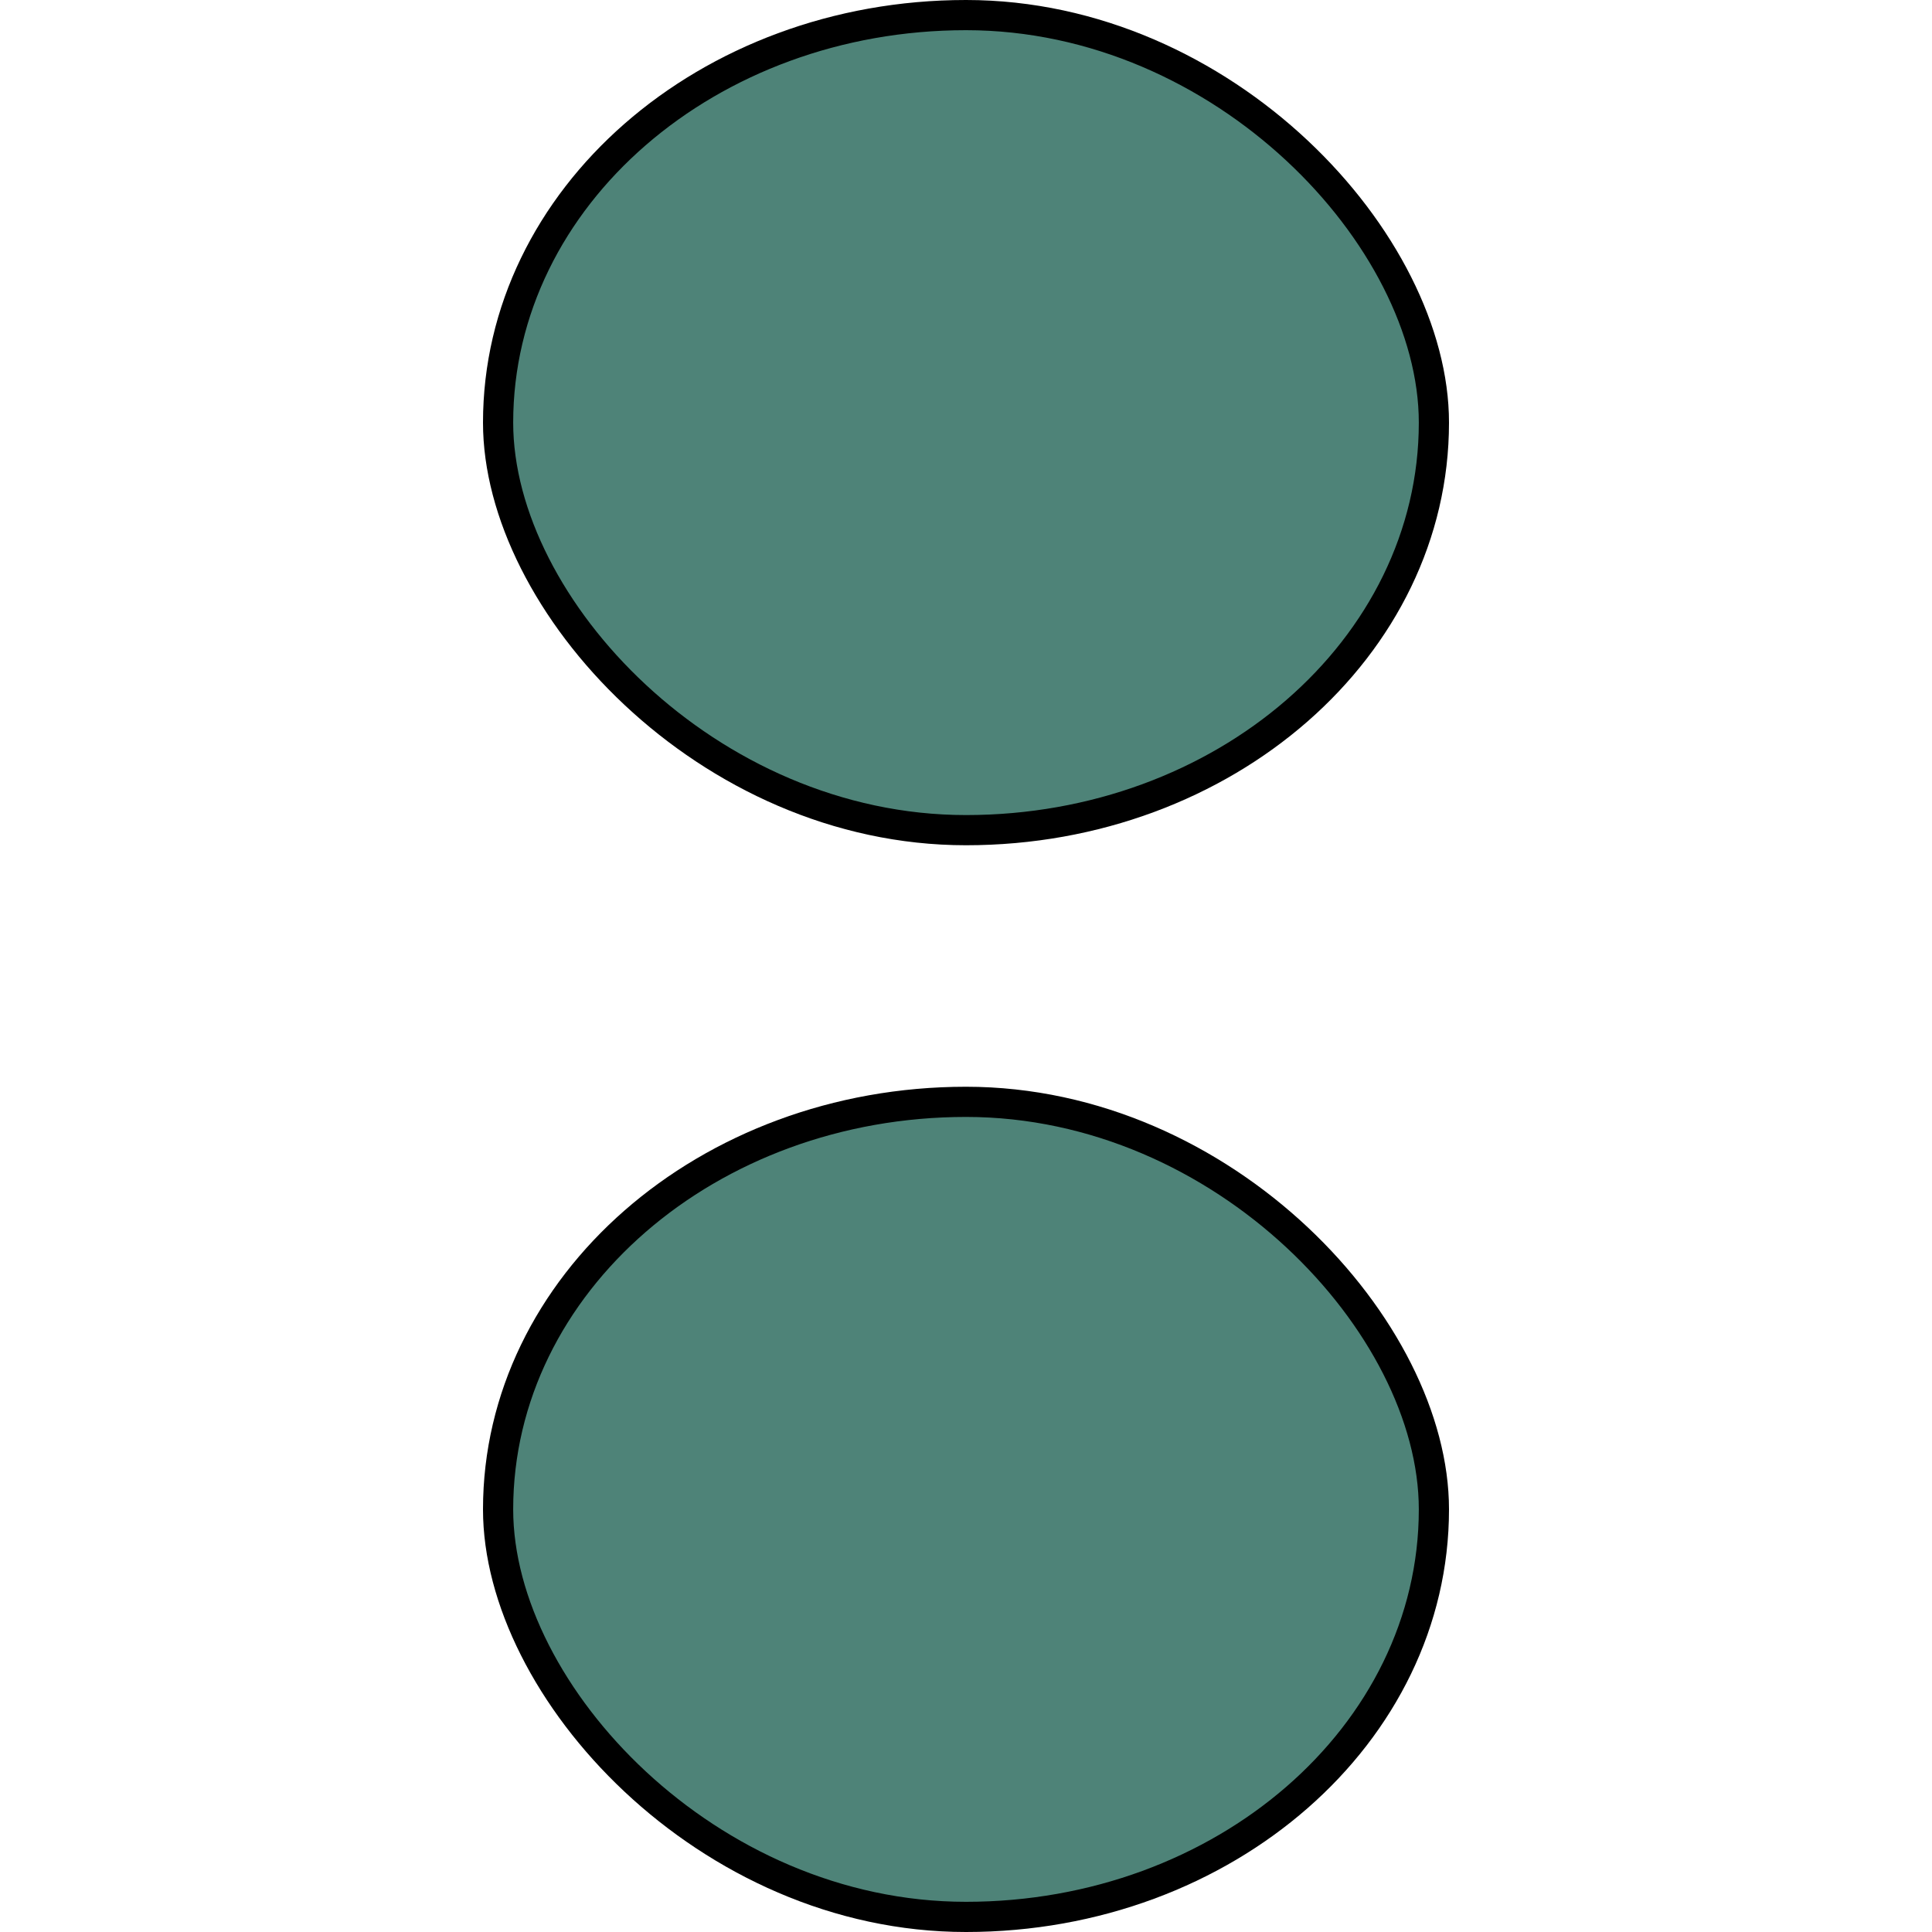 <?xml version="1.0" encoding="UTF-8" standalone="no"?>
<svg
   xmlns:dc="http://purl.org/dc/elements/1.1/"
   xmlns:cc="http://creativecommons.org/ns#"
   xmlns:rdf="http://www.w3.org/1999/02/22-rdf-syntax-ns#"
   xmlns:svg="http://www.w3.org/2000/svg"
   xmlns="http://www.w3.org/2000/svg"
   xmlns:sodipodi="http://sodipodi.sourceforge.net/DTD/sodipodi-0.dtd"
   xmlns:inkscape="http://www.inkscape.org/namespaces/inkscape"
   inkscape:export-ydpi="90.000000"
   inkscape:export-xdpi="90.000000"
   width="16"
   height="16"
   id="svg11300"
   sodipodi:version="0.32"
   inkscape:version="1.0.1 (1.0.1+r73)"
   sodipodi:docname="scroll-box.svg"
   inkscape:output_extension="org.inkscape.output.svg.inkscape"
   version="1.0"
   style="display:inline;enable-background:new">
  <sodipodi:namedview
     stroke="#ef2929"
     fill="#f57900"
     id="base"
     pagecolor="#8c8c8c"
     bordercolor="#ff5e00"
     borderopacity="1"
     inkscape:pageopacity="1"
     inkscape:pageshadow="2"
     inkscape:zoom="64"
     inkscape:cx="2.422899"
     inkscape:cy="5.220987"
     inkscape:current-layer="layer1"
     showgrid="true"
     inkscape:grid-bbox="true"
     inkscape:document-units="px"
     inkscape:showpageshadow="false"
     inkscape:window-width="1920"
     inkscape:window-height="1000"
     inkscape:window-x="0"
     inkscape:window-y="0"
     width="400px"
     height="300px"
     inkscape:snap-nodes="true"
     inkscape:snap-bbox="true"
     gridtolerance="10000"
     inkscape:object-nodes="true"
     inkscape:snap-grids="true"
     showguides="true"
     inkscape:guide-bbox="true"
     inkscape:window-maximized="1"
     inkscape:bbox-nodes="true"
     inkscape:bbox-paths="false"
     inkscape:snap-bbox-edge-midpoints="false"
     inkscape:snap-bbox-midpoints="false"
     objecttolerance="10000"
     guidetolerance="10000"
     borderlayer="true"
     showborder="true"
     guidecolor="#ff0b00"
     guideopacity="1"
     guidehicolor="#001aff"
     guidehiopacity="0.498"
     inkscape:snap-smooth-nodes="true"
     inkscape:document-rotation="0">
    <inkscape:grid
       type="xygrid"
       id="grid3123"
       empspacing="4"
       visible="true"
       enabled="true"
       snapvisiblegridlinesonly="true" />
  </sodipodi:namedview>
  <defs
     id="defs3">
    <clipPath
       clipPathUnits="userSpaceOnUse"
       id="clipPath5096">
      <path
         d="m 90,52 13,0 0,8 -13,0 0,-8 z"
         id="path5098"
         inkscape:connector-curvature="0" />
    </clipPath>
    <clipPath
       clipPathUnits="userSpaceOnUse"
       id="clipPath5090-6">
      <path
         d="m 94.831,54.584 -2.128,2.128 c -0.382,0.382 -1.017,0.384 -1.408,-0.006 -0.393,-0.393 -0.393,-1.021 -0.006,-1.408 l 2.841,-2.841 c 0.382,-0.382 1.017,-0.384 1.408,0.006 0.029,0.029 0.055,0.059 0.08,0.09 0.031,0.024 0.06,0.05 0.089,0.079 l 5.663,5.663 c 0.382,0.382 0.387,1.02 -0.003,1.411 -0.393,0.393 -1.022,0.392 -1.411,0.003 l -5.125,-5.125 z"
         id="path5092-2"
         inkscape:connector-curvature="0"
         style="clip-rule:evenodd" />
    </clipPath>
    <clipPath
       clipPathUnits="userSpaceOnUse"
       id="clipPath5096-9">
      <path
         d="m 90,52 13,0 0,8 -13,0 0,-8 z"
         id="path5098-1"
         inkscape:connector-curvature="0" />
    </clipPath>
  </defs>
  <g
     style="display:inline"
     inkscape:groupmode="layer"
     inkscape:label="Base"
     id="layer1"
     transform="translate(0,-284)">
    <rect
       style="display:inline;opacity:1;fill:#000000;fill-opacity:1;stroke:none;stroke-width:0.249;stroke-linecap:butt;stroke-miterlimit:4;stroke-dasharray:none;stroke-opacity:1;paint-order:markers fill stroke;enable-background:new"
       id="rect4858-3-7"
       width="8"
       height="7"
       x="4"
       y="284"
       rx="5.333"
       ry="4.667" />
    <rect
       style="display:inline;opacity:1;fill:#000000;fill-opacity:1;stroke:none;stroke-width:0.249;stroke-linecap:butt;stroke-miterlimit:4;stroke-dasharray:none;stroke-opacity:1;paint-order:markers fill stroke;enable-background:new"
       id="rect4858-3"
       width="8"
       height="7"
       x="4"
       y="293"
       rx="5.333"
       ry="4.667" />
    <rect
       style="display:inline;opacity:1;fill:#4e8378;fill-opacity:1;fill-rule:nonzero;stroke:none;stroke-width:0.233;stroke-linecap:butt;stroke-miterlimit:4;stroke-dasharray:none;stroke-opacity:1;paint-order:markers fill stroke;enable-background:new"
       id="rect4858-3-6"
       width="7.5"
       height="6.5"
       x="4.25"
       y="293.25"
       rx="5"
       ry="4.333" />
    <rect
       style="display:inline;opacity:1;fill:#4e8378;fill-opacity:1;fill-rule:nonzero;stroke:none;stroke-width:0.233;stroke-linecap:butt;stroke-miterlimit:4;stroke-dasharray:none;stroke-opacity:1;paint-order:markers fill stroke;enable-background:new"
       id="rect4858-3-6-5"
       width="7.5"
       height="6.5"
       x="4.25"
       y="284.25"
       rx="5"
       ry="4.333" />
  </g>
</svg>
